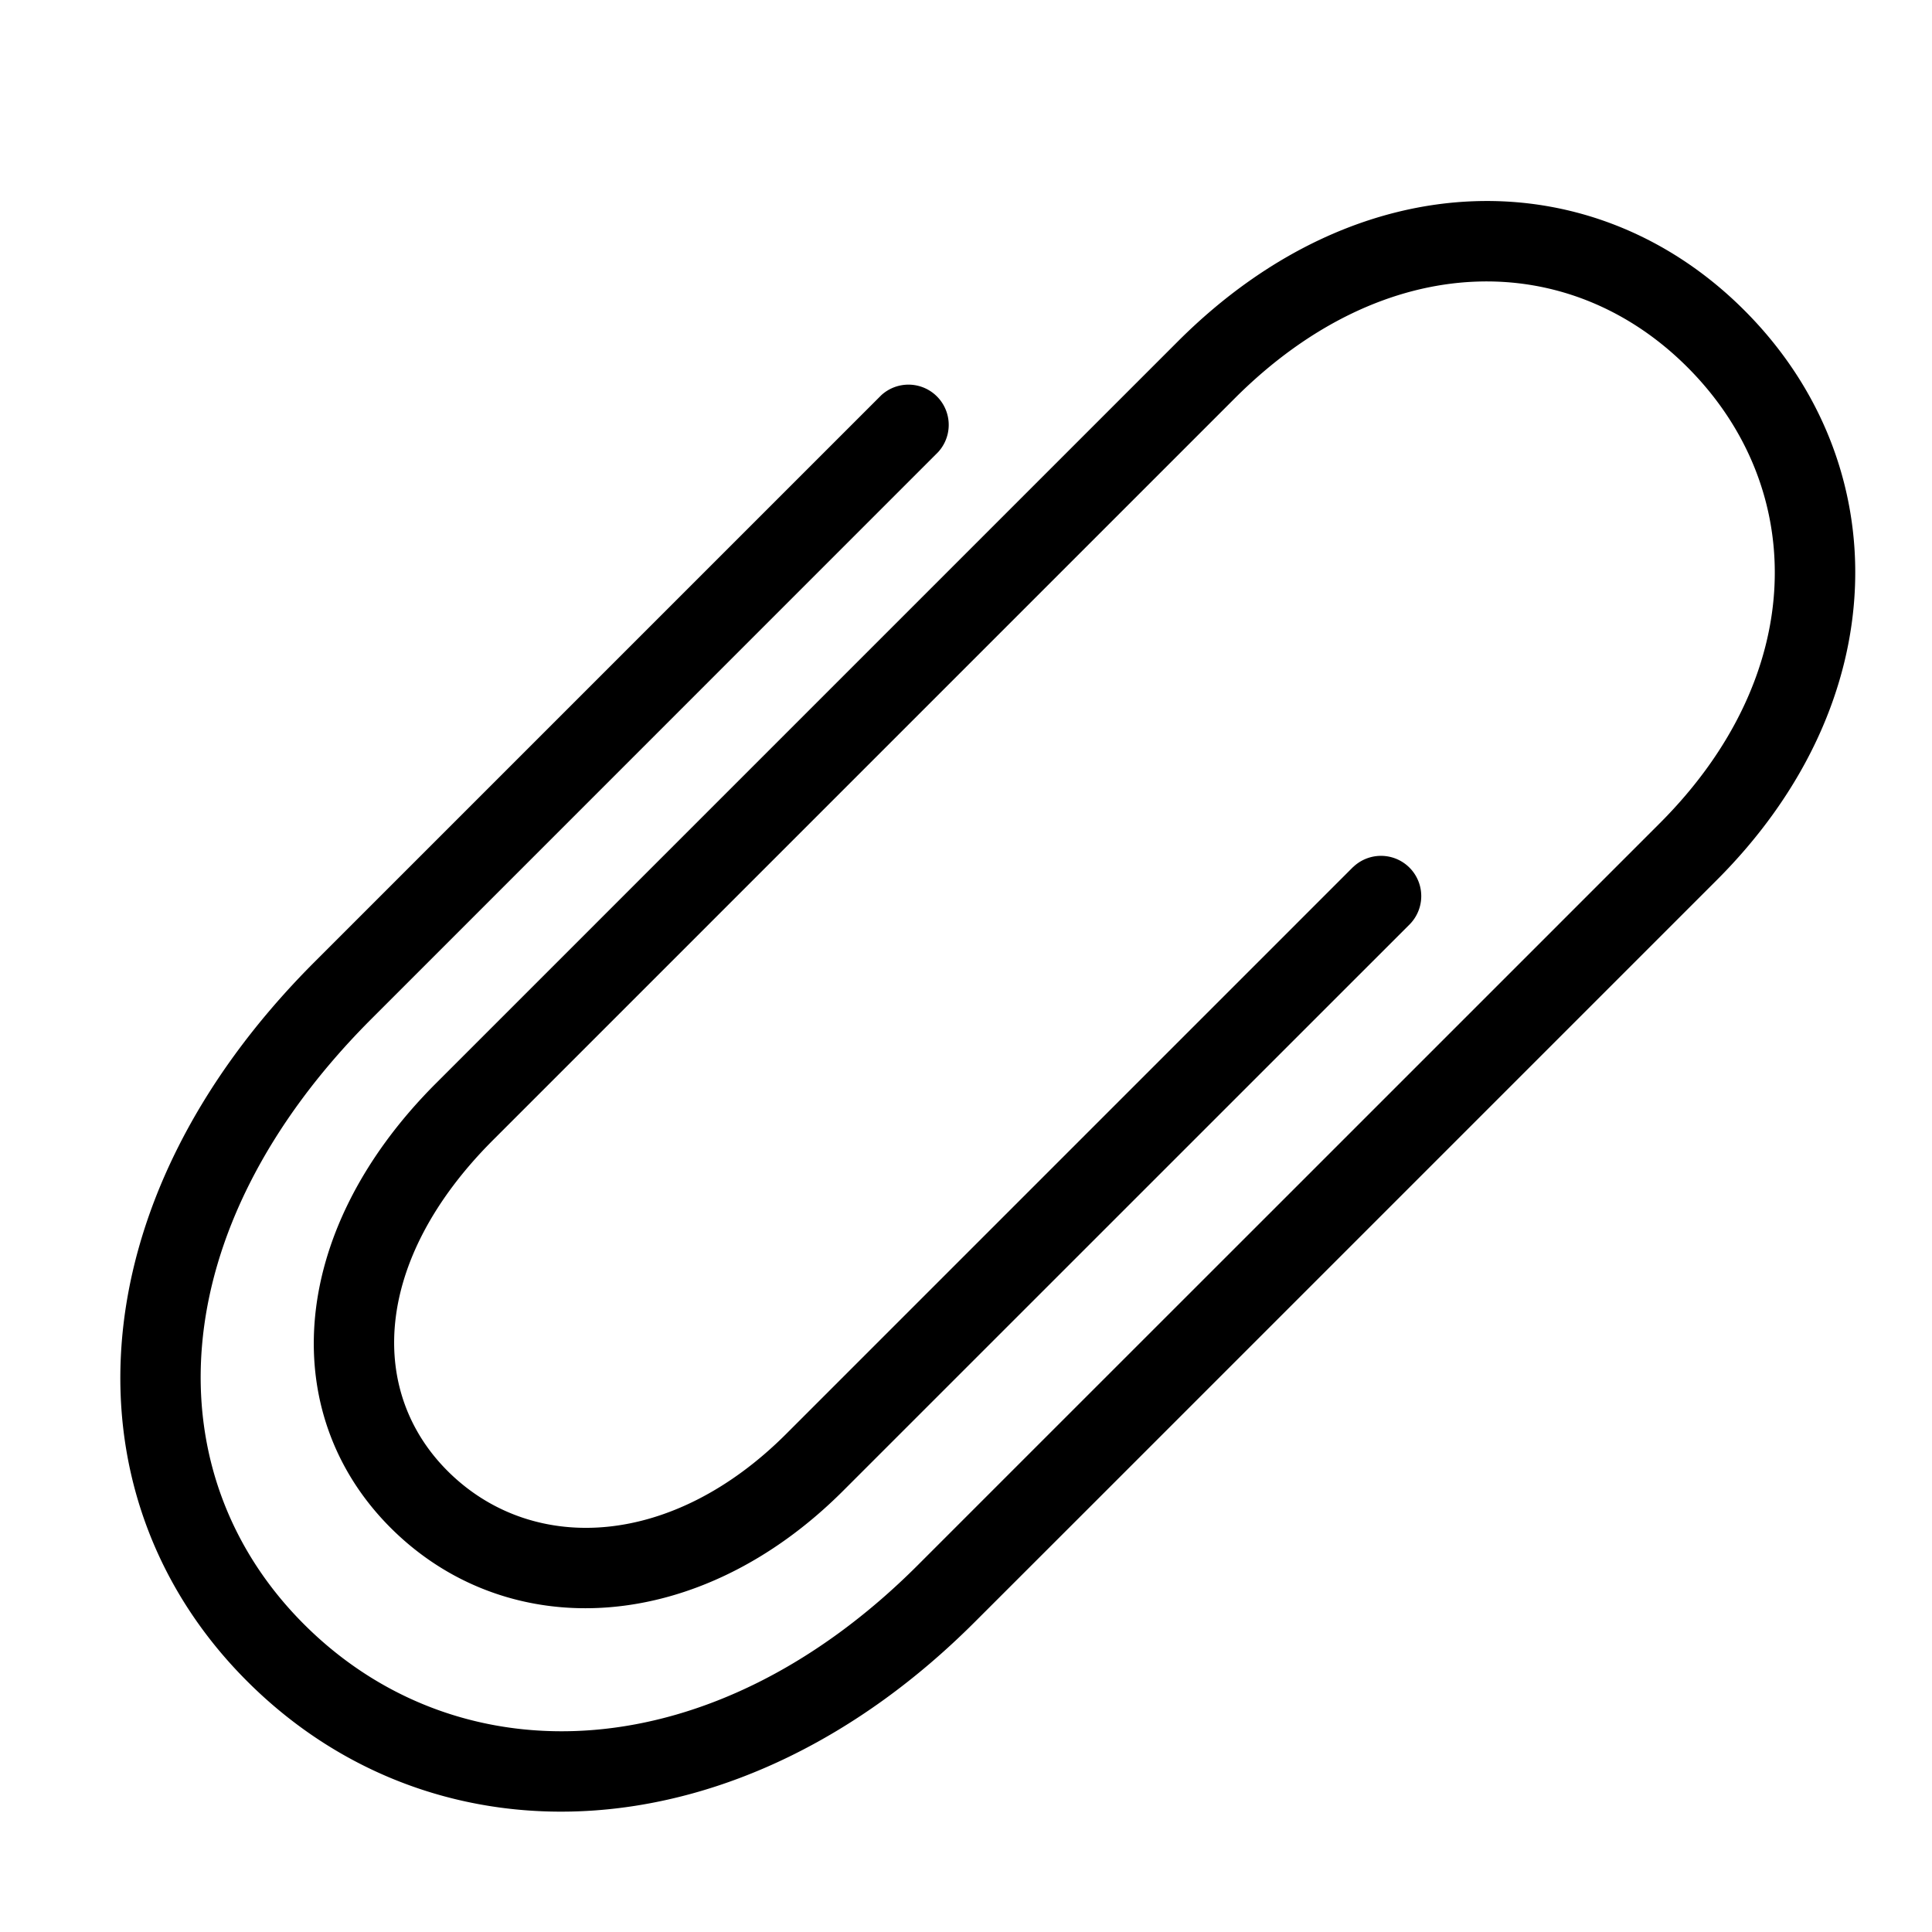 <svg viewBox="0 0 24 24"><path d="M16.808 10.772a.5.5 0 01.707.707l-7.04 7.039c-1.785 1.786-4.112 1.902-5.562.52-1.473-1.404-1.374-3.704.502-5.58l9.216-9.216c2.266-2.266 5.192-2.259 7.062-.363 1.862 1.887 1.862 4.826-.368 7.055l-4.483 4.483-3.254 3.254-1.48 1.479c-2.915 2.915-6.65 3.059-8.981.791-2.35-2.285-2.224-5.987.78-8.991l7.04-7.04a.5.5 0 01.706.707l-7.039 7.04c-2.622 2.622-2.727 5.684-.79 7.567 1.93 1.877 5.04 1.757 7.577-.781l1.48-1.48 3.254-3.253 4.483-4.483c1.84-1.84 1.84-4.149.363-5.646-1.48-1.5-3.769-1.506-5.643.368l-9.216 9.216c-1.495 1.496-1.566 3.151-.52 4.149 1.045.996 2.754.91 4.166-.503l7.04-7.04z"/></svg>